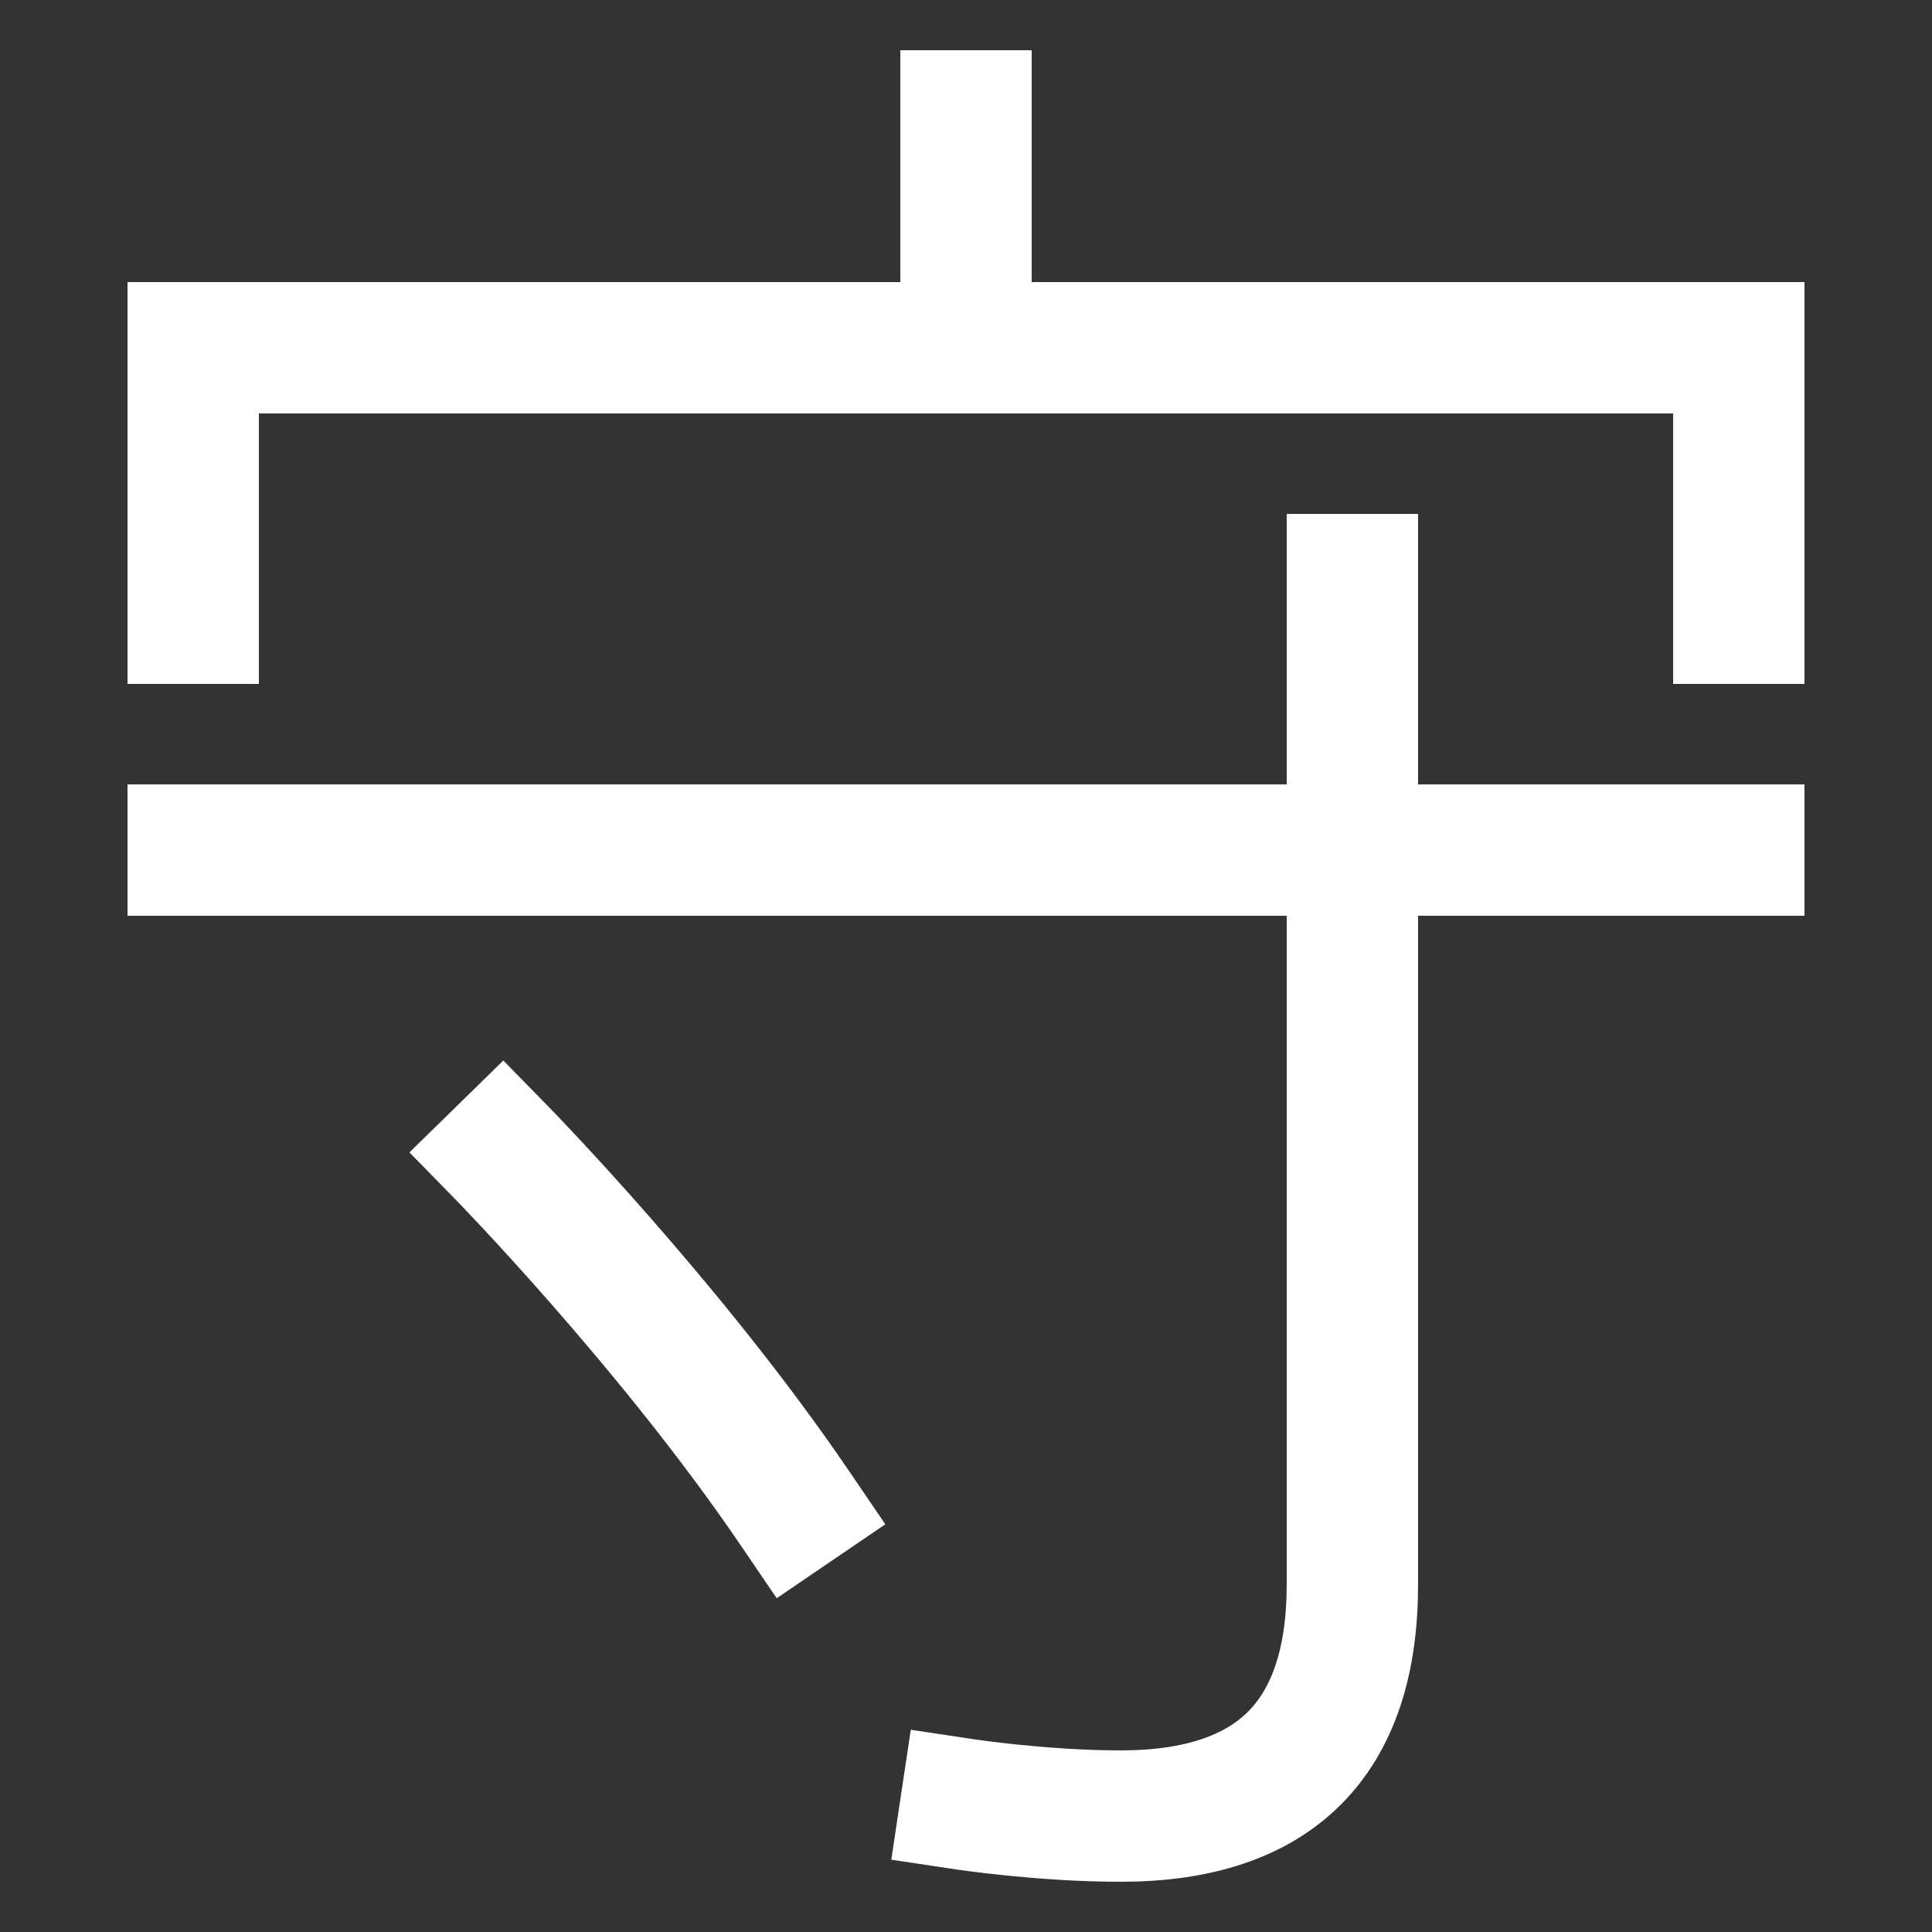 <svg xmlns="http://www.w3.org/2000/svg" xmlns:xlink="http://www.w3.org/1999/xlink" viewBox="0 0 1000 1000"><rect x="0" y="0" width="1000" height="1000" fill="#333333" stroke="none"/><defs><style>.a,.b{fill:none;}.b{stroke:#fff;stroke-linecap:square;stroke-miterlimit:2;stroke-width:68px;}.c{clip-path:url(#a);}</style><clipPath id="a"><rect class="a" x="340.5" y="-79.5" width="320" height="260"/></clipPath></defs><title>protect</title><polyline class="b" points="100 320 100 180 900 180 900 320"/><line class="b" x1="100" y1="440" x2="900" y2="440"/><path class="b" d="M700,300V820q0,120-120,120c-40,0-80-6-80-6"/><path class="b" d="M411,780c-64.06-94.15-151-183-151-183"/><g class="c"><line class="b" x1="500" y1="60" x2="500" y2="180"/></g></svg>